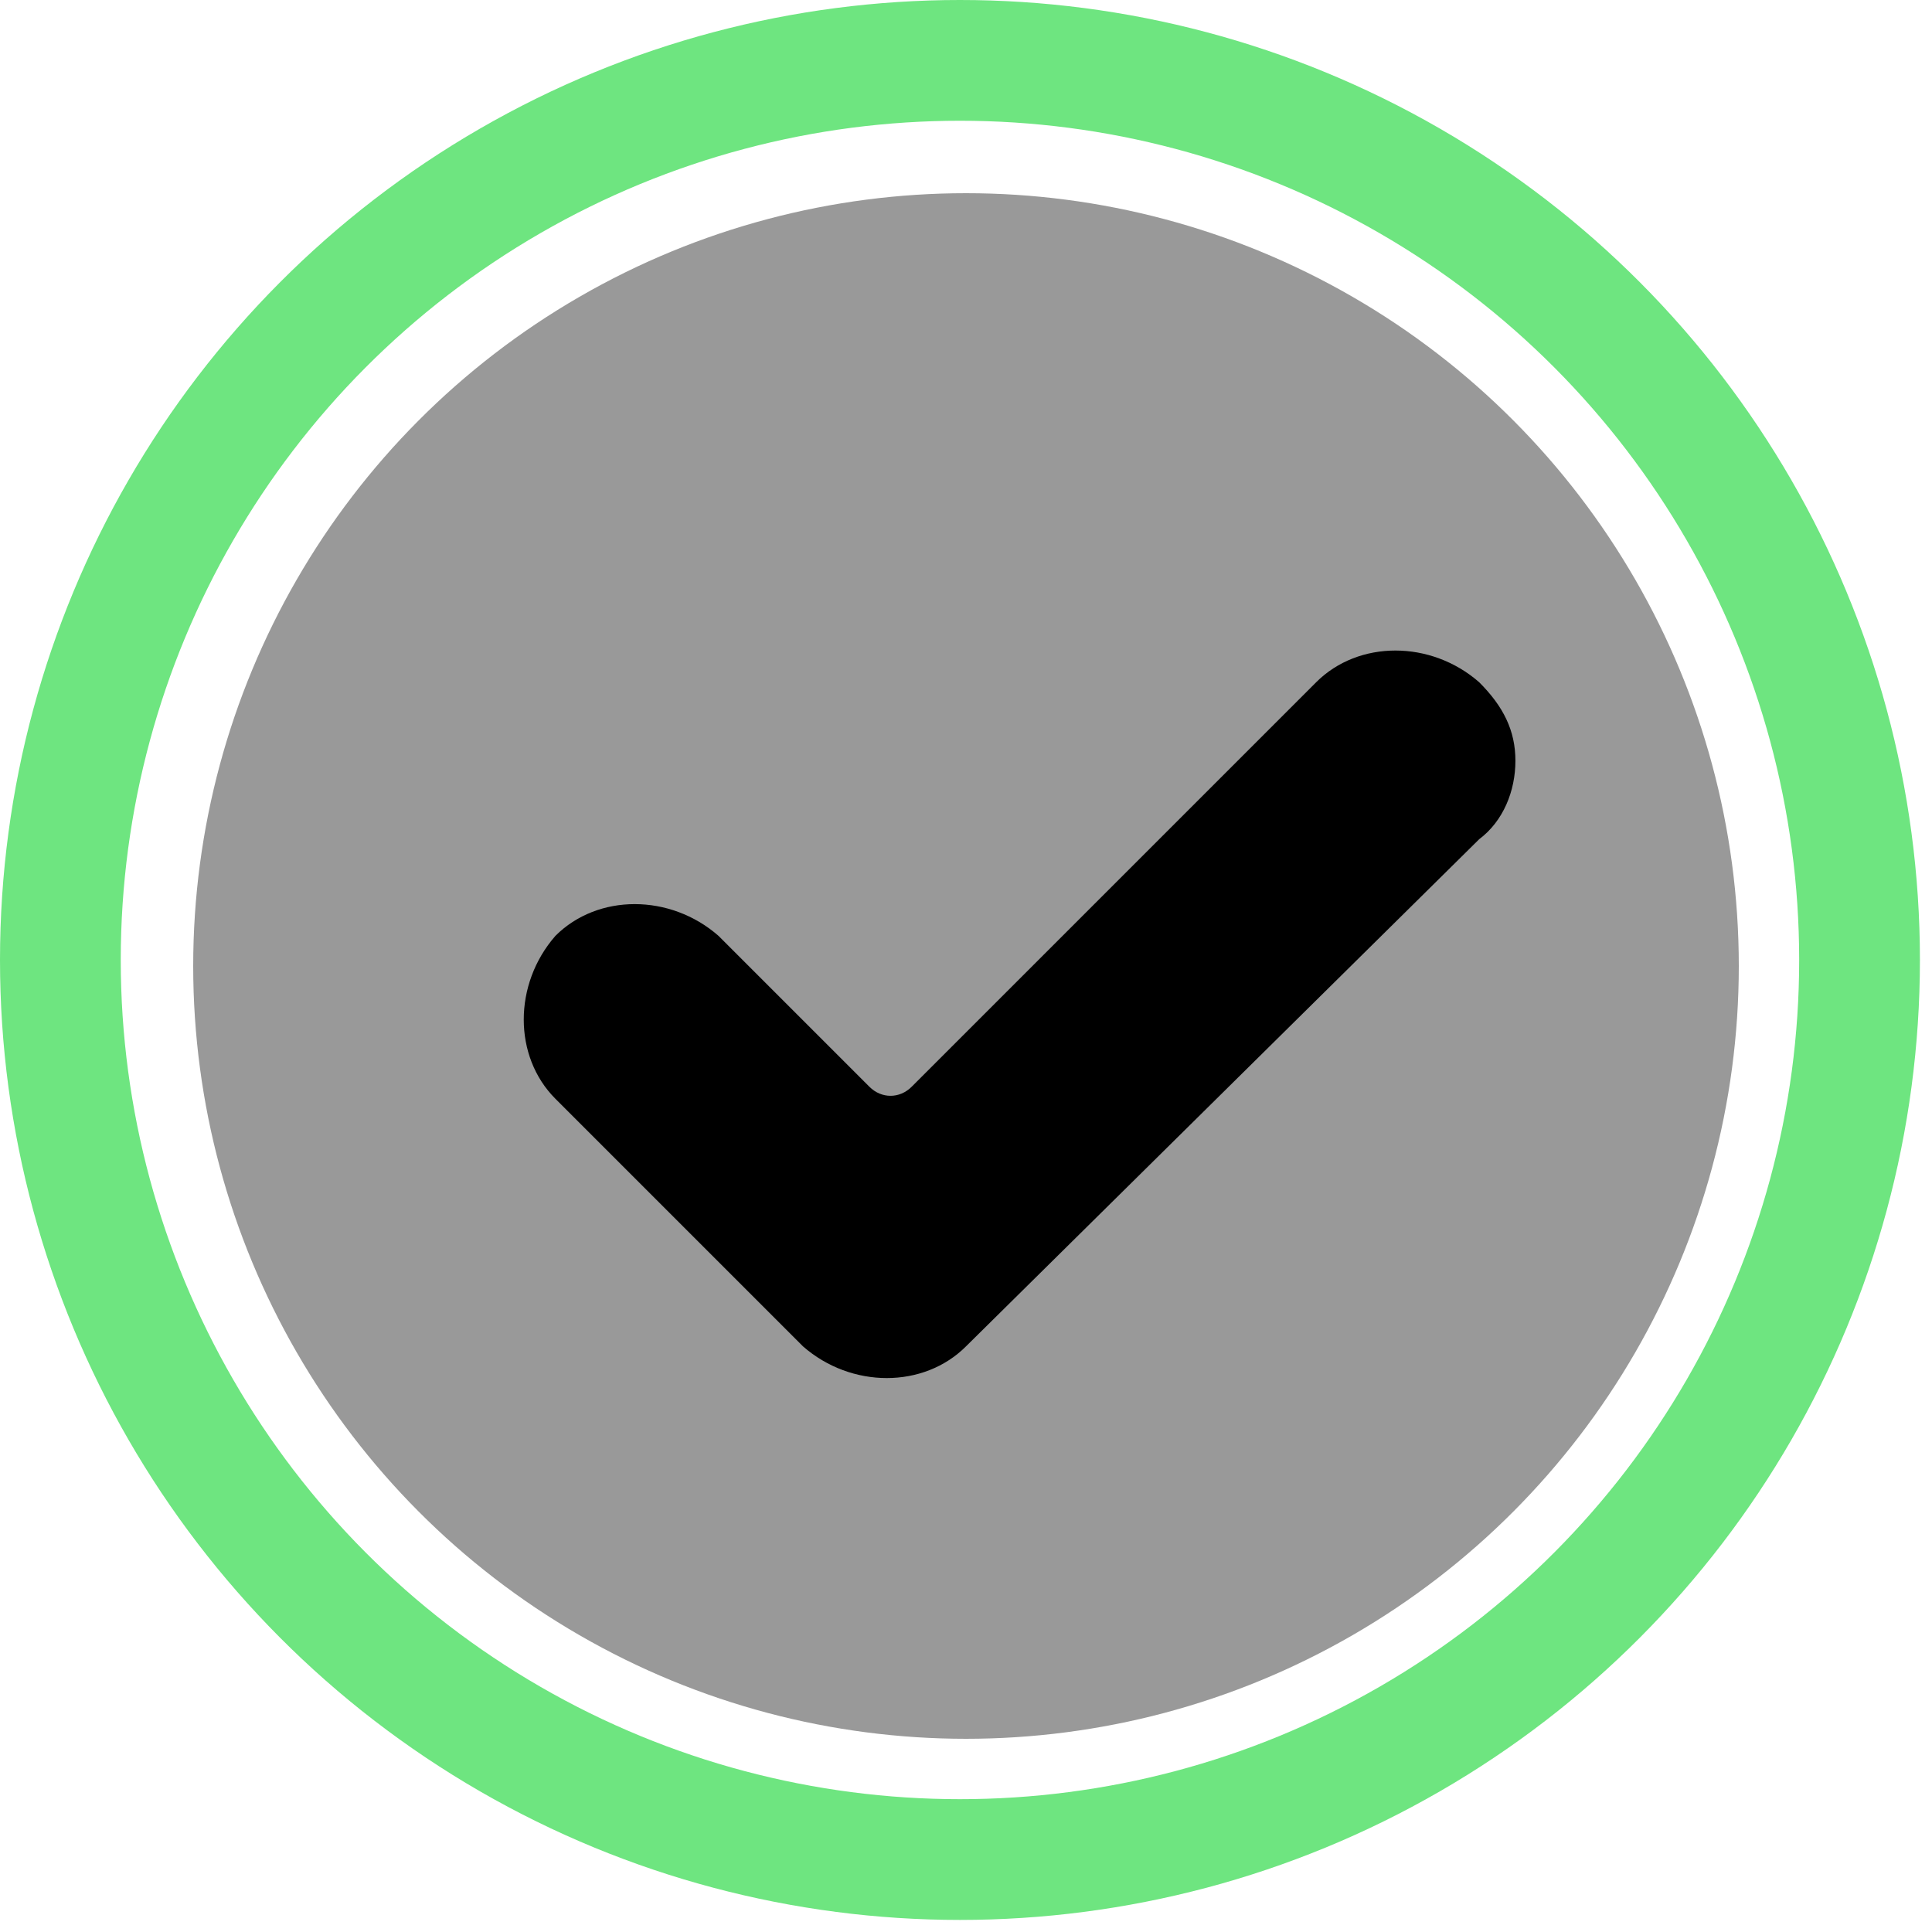 <?xml version="1.0" encoding="utf-8"?>
<!-- Generator: Adobe Illustrator 18.0.0, SVG Export Plug-In . SVG Version: 6.00 Build 0)  -->
<!DOCTYPE svg PUBLIC "-//W3C//DTD SVG 1.1//EN" "http://www.w3.org/Graphics/SVG/1.1/DTD/svg11.dtd">
<svg version="1.1" id="Layer_1" xmlns="http://www.w3.org/2000/svg" xmlns:xlink="http://www.w3.org/1999/xlink" x="0px" y="0px"
	 width="32px" height="32px" viewBox="0 0 32 32" enable-background="new 0 0 32 32" xml:space="preserve">
<circle fill="none" stroke="#6EE580" stroke-width="2" stroke-miterlimit="10" cx="15.9" cy="15.9" r="14.9"/>
<circle fill="#999999" cx="16" cy="16" r="12.8"/>
<g>
	<g>
		<g>
			<path d="M16,22.3c-0.7,0.7-1.9,0.7-2.7,0l-4.1-4.1c-0.7-0.7-0.7-1.9,0-2.7c0.7-0.7,1.9-0.7,2.7,0l2.5,2.5c0.2,0.2,0.5,0.2,0.7,0
				l6.7-6.7c0.7-0.7,1.9-0.7,2.7,0c0.4,0.4,0.6,0.8,0.6,1.3c0,0.5-0.2,1-0.6,1.3L16,22.3z"/>
		</g>
	</g>
</g>
</svg>
